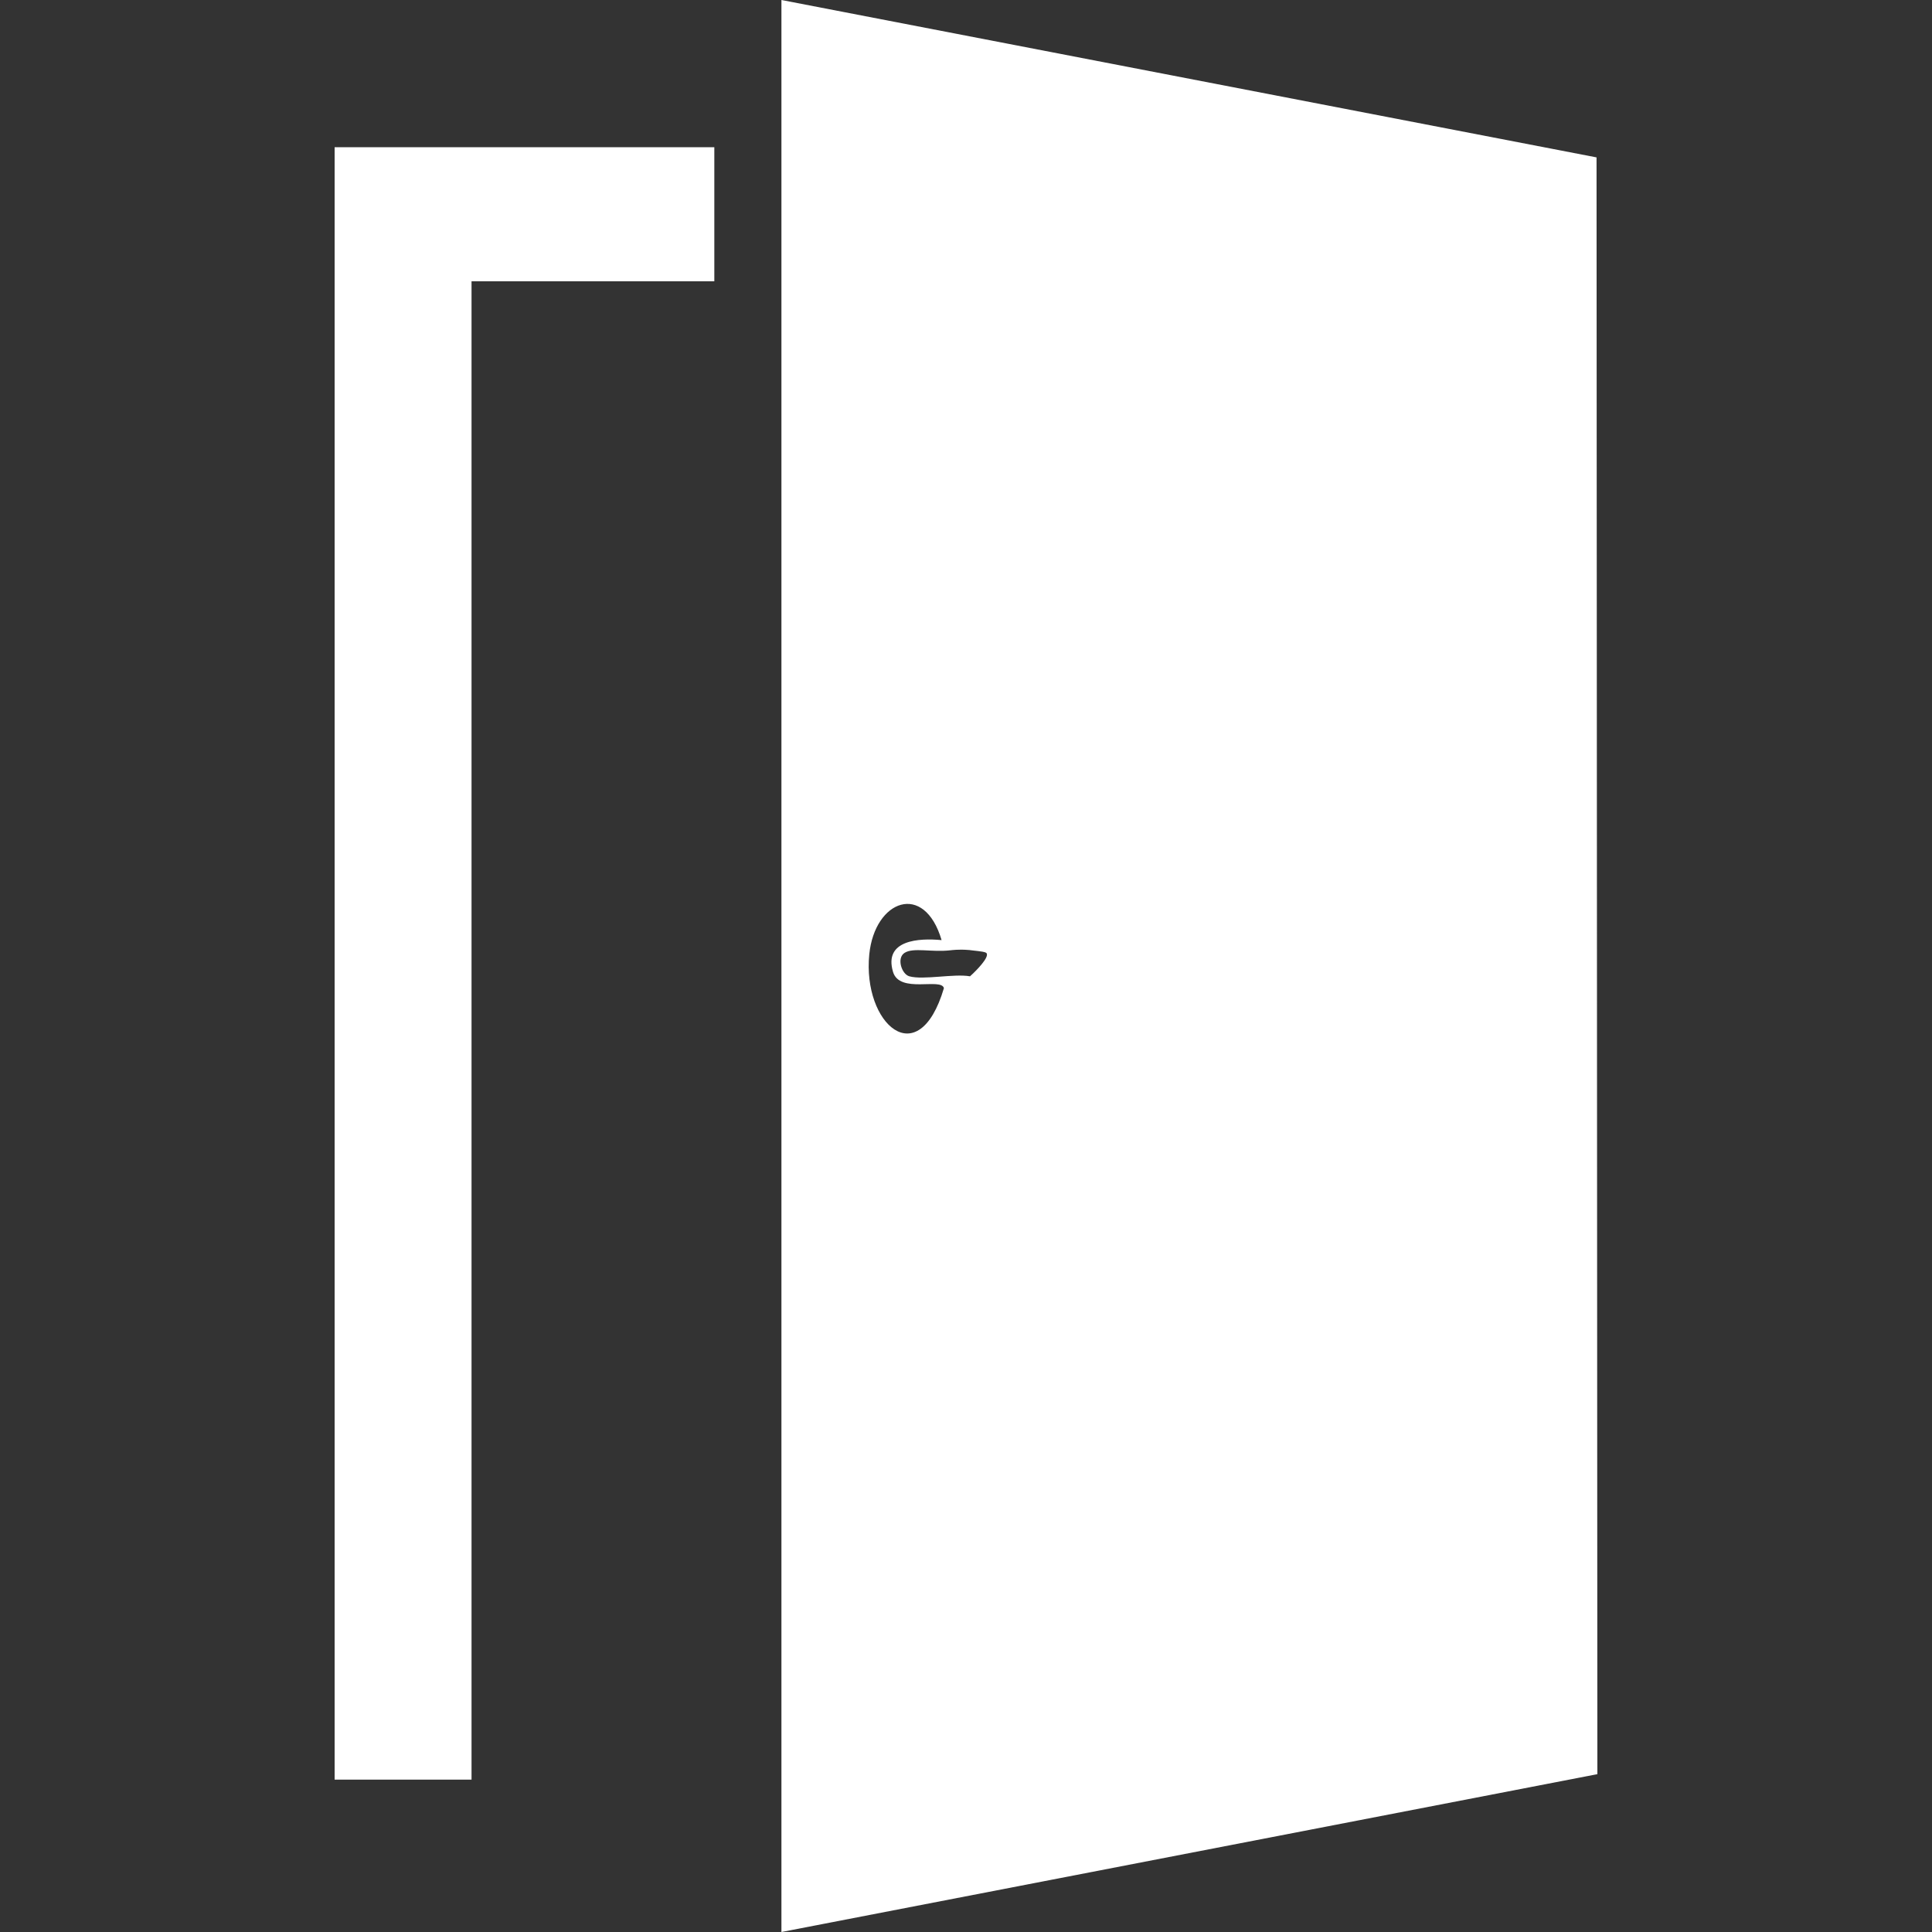 <svg width="30" height="30" viewBox="0 0 30 30" fill="none" xmlns="http://www.w3.org/2000/svg">
<rect x="0" y="0" width="30" height="30" fill="#333333" stroke="none"/>
<path d="M24.791 2.444L12.134 0V30L24.804 27.549L24.791 2.444ZM13.498 14.82C13.583 13.973 14.352 13.686 14.621 14.598C14.274 14.565 13.718 14.592 13.867 15.092C13.97 15.435 14.617 15.177 14.657 15.344C14.262 16.678 13.391 15.896 13.498 14.82ZM15.11 15.116C15.094 15.131 15.078 15.146 15.062 15.16C14.813 15.116 14.336 15.221 14.12 15.16C14.001 15.127 13.919 14.877 14.046 14.796C14.185 14.708 14.464 14.79 14.758 14.756C14.784 14.753 14.889 14.74 15.021 14.75C15.044 14.751 15.062 14.753 15.091 14.757C15.235 14.773 15.306 14.781 15.32 14.802C15.364 14.869 15.146 15.081 15.11 15.116Z" fill="white"/>
<path d="M11.092 2.286V4.368H7.322V27.634H5.196V2.286H11.092Z" fill="white"/>
</svg>
